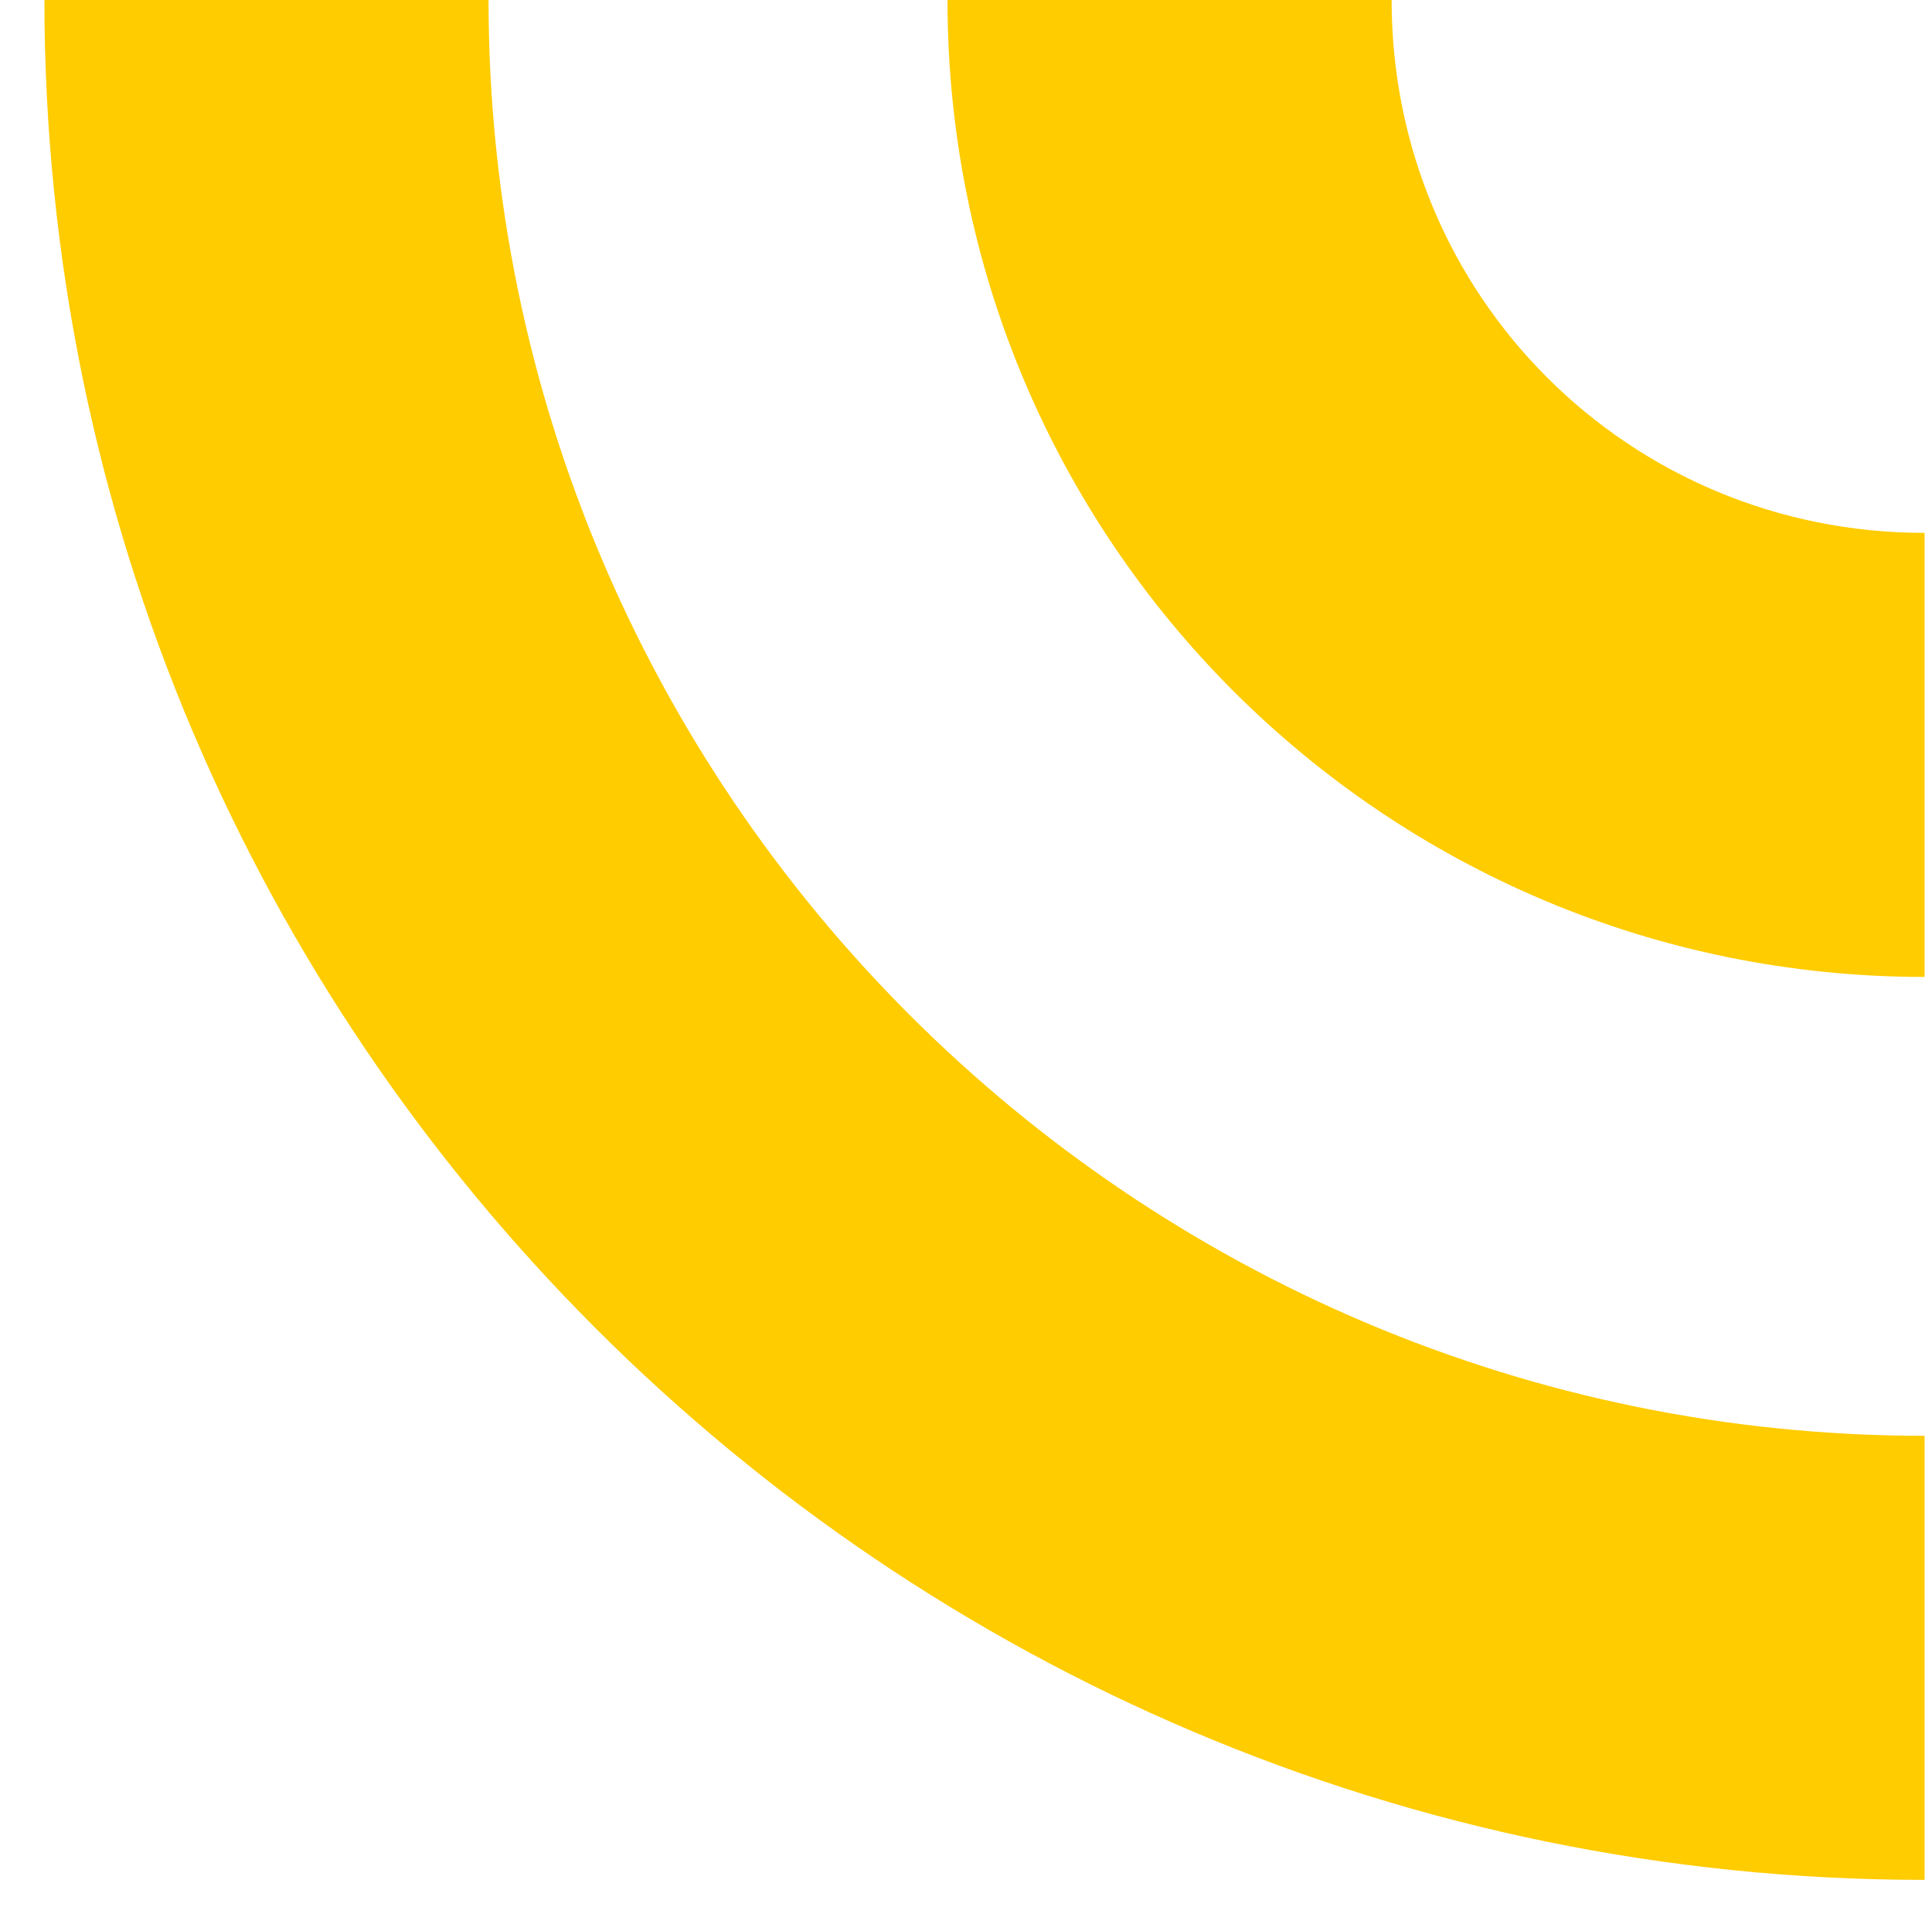 <?xml version="1.0" encoding="utf-8"?>
<!-- Generator: Adobe Illustrator 22.0.1, SVG Export Plug-In . SVG Version: 6.00 Build 0)  -->
<svg version="1.1" id="Layer_1" xmlns="http://www.w3.org/2000/svg" xmlns:xlink="http://www.w3.org/1999/xlink" x="0px" y="0px"
	 viewBox="0 0 26.1 25.9" style="enable-background:new 0 0 26.1 25.9;" xml:space="preserve">
<style type="text/css">
	.st0{fill:#FFCC00;}
</style>
<g>
	<g>
		<path class="st0" d="M26,25.4C12,25.4,0.6,14,0.6,0h6c0,10.7,8.7,19.4,19.4,19.4V25.4z"/>
	</g>
	<g>
		<path class="st0" d="M26,13.2c-7.3,0-13.2-5.9-13.2-13.2h6c0,4,3.2,7.2,7.2,7.2V13.2z"/>
	</g>
</g>
</svg>
